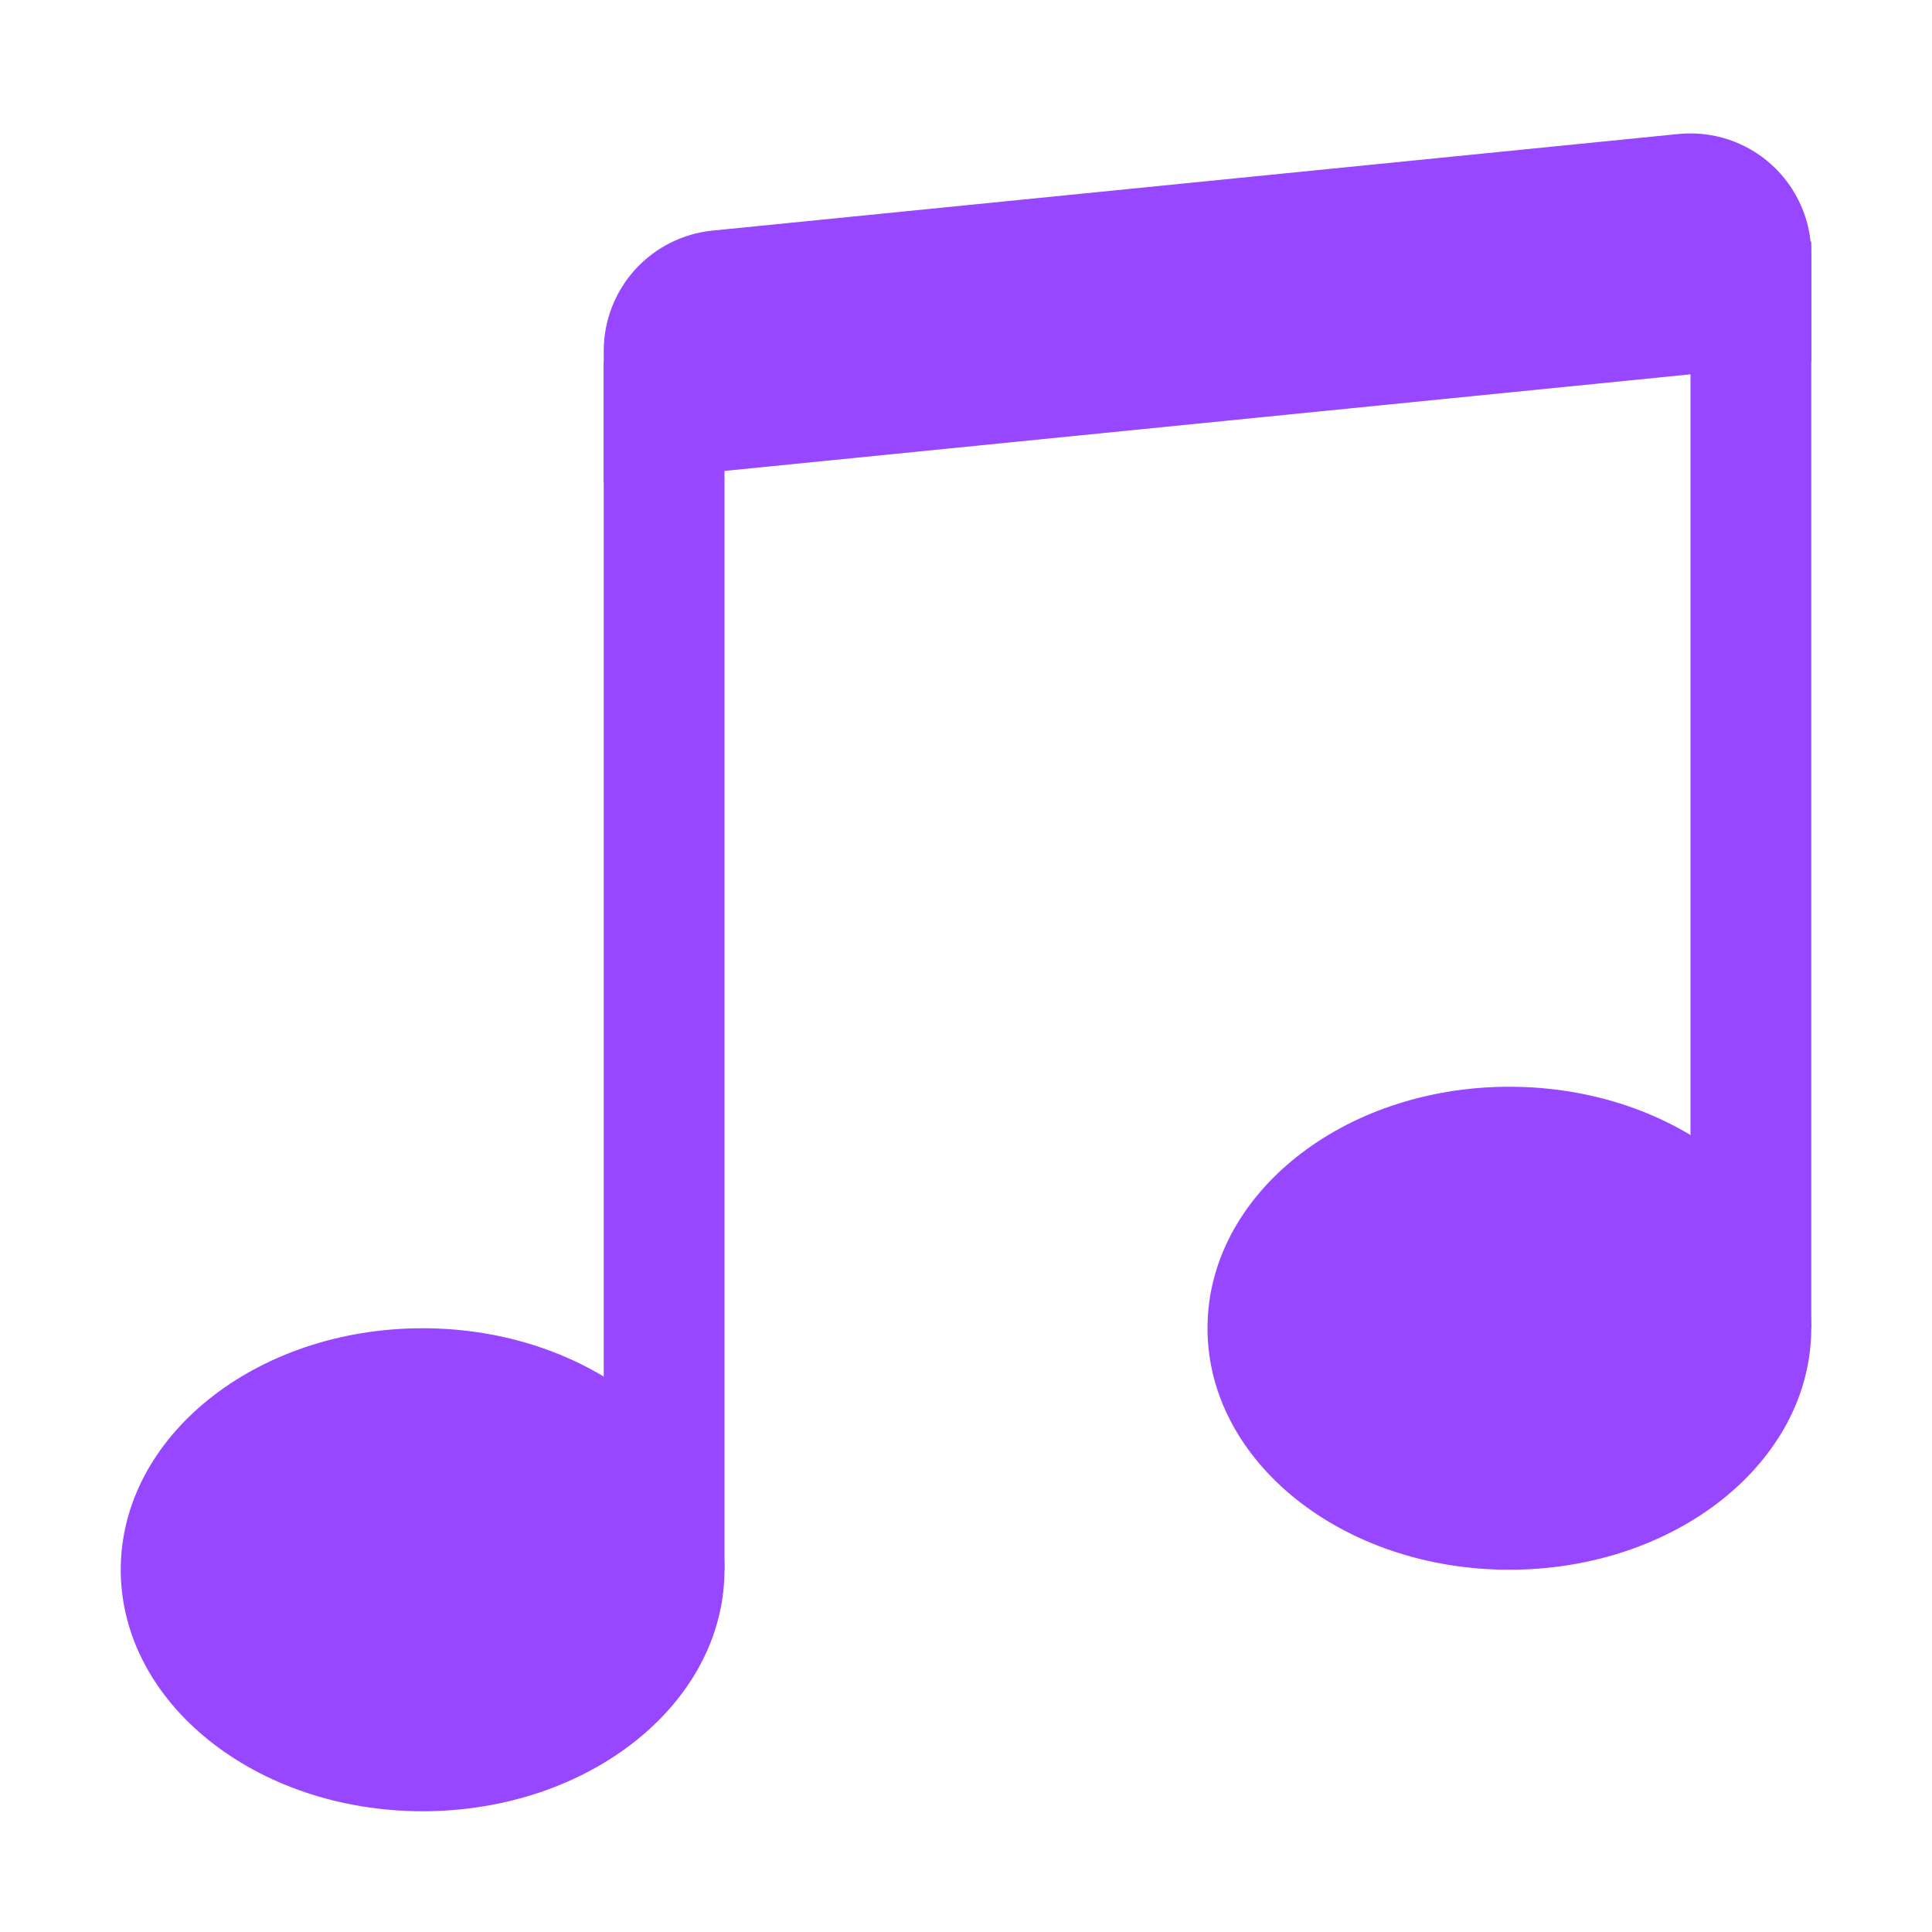 <svg width="28" height="28" viewBox="0 0 28 28" fill="none" xmlns="http://www.w3.org/2000/svg">
<path d="M10.5 22.75C10.5 24.684 8.54 26.25 6.125 26.25C3.71 26.25 1.75 24.684 1.75 22.75C1.75 20.816 3.71 19.25 6.125 19.25C8.54 19.25 10.5 20.818 10.5 22.75ZM26.25 19.25C26.25 21.184 24.29 22.75 21.875 22.75C19.46 22.75 17.5 21.184 17.5 19.25C17.5 17.316 19.46 15.75 21.875 15.75C24.29 15.75 26.25 17.316 26.25 19.25Z" fill="#9747FF"/>
<path fill-rule="evenodd" clip-rule="evenodd" d="M24.5 19.25V3.5H26.25V19.25H24.5ZM10.5 5.25V22.75H8.75V5.25H10.5Z" fill="#9747FF"/>
<path d="M8.75 5.084C8.75 4.65 8.911 4.232 9.202 3.91C9.493 3.588 9.893 3.386 10.325 3.342L24.325 1.942C24.568 1.918 24.814 1.945 25.047 2.021C25.279 2.098 25.493 2.222 25.674 2.386C25.855 2.55 26 2.75 26.099 2.974C26.199 3.197 26.25 3.439 26.25 3.684V5.25L8.75 7V5.084Z" fill="#9747FF"/>
</svg>
